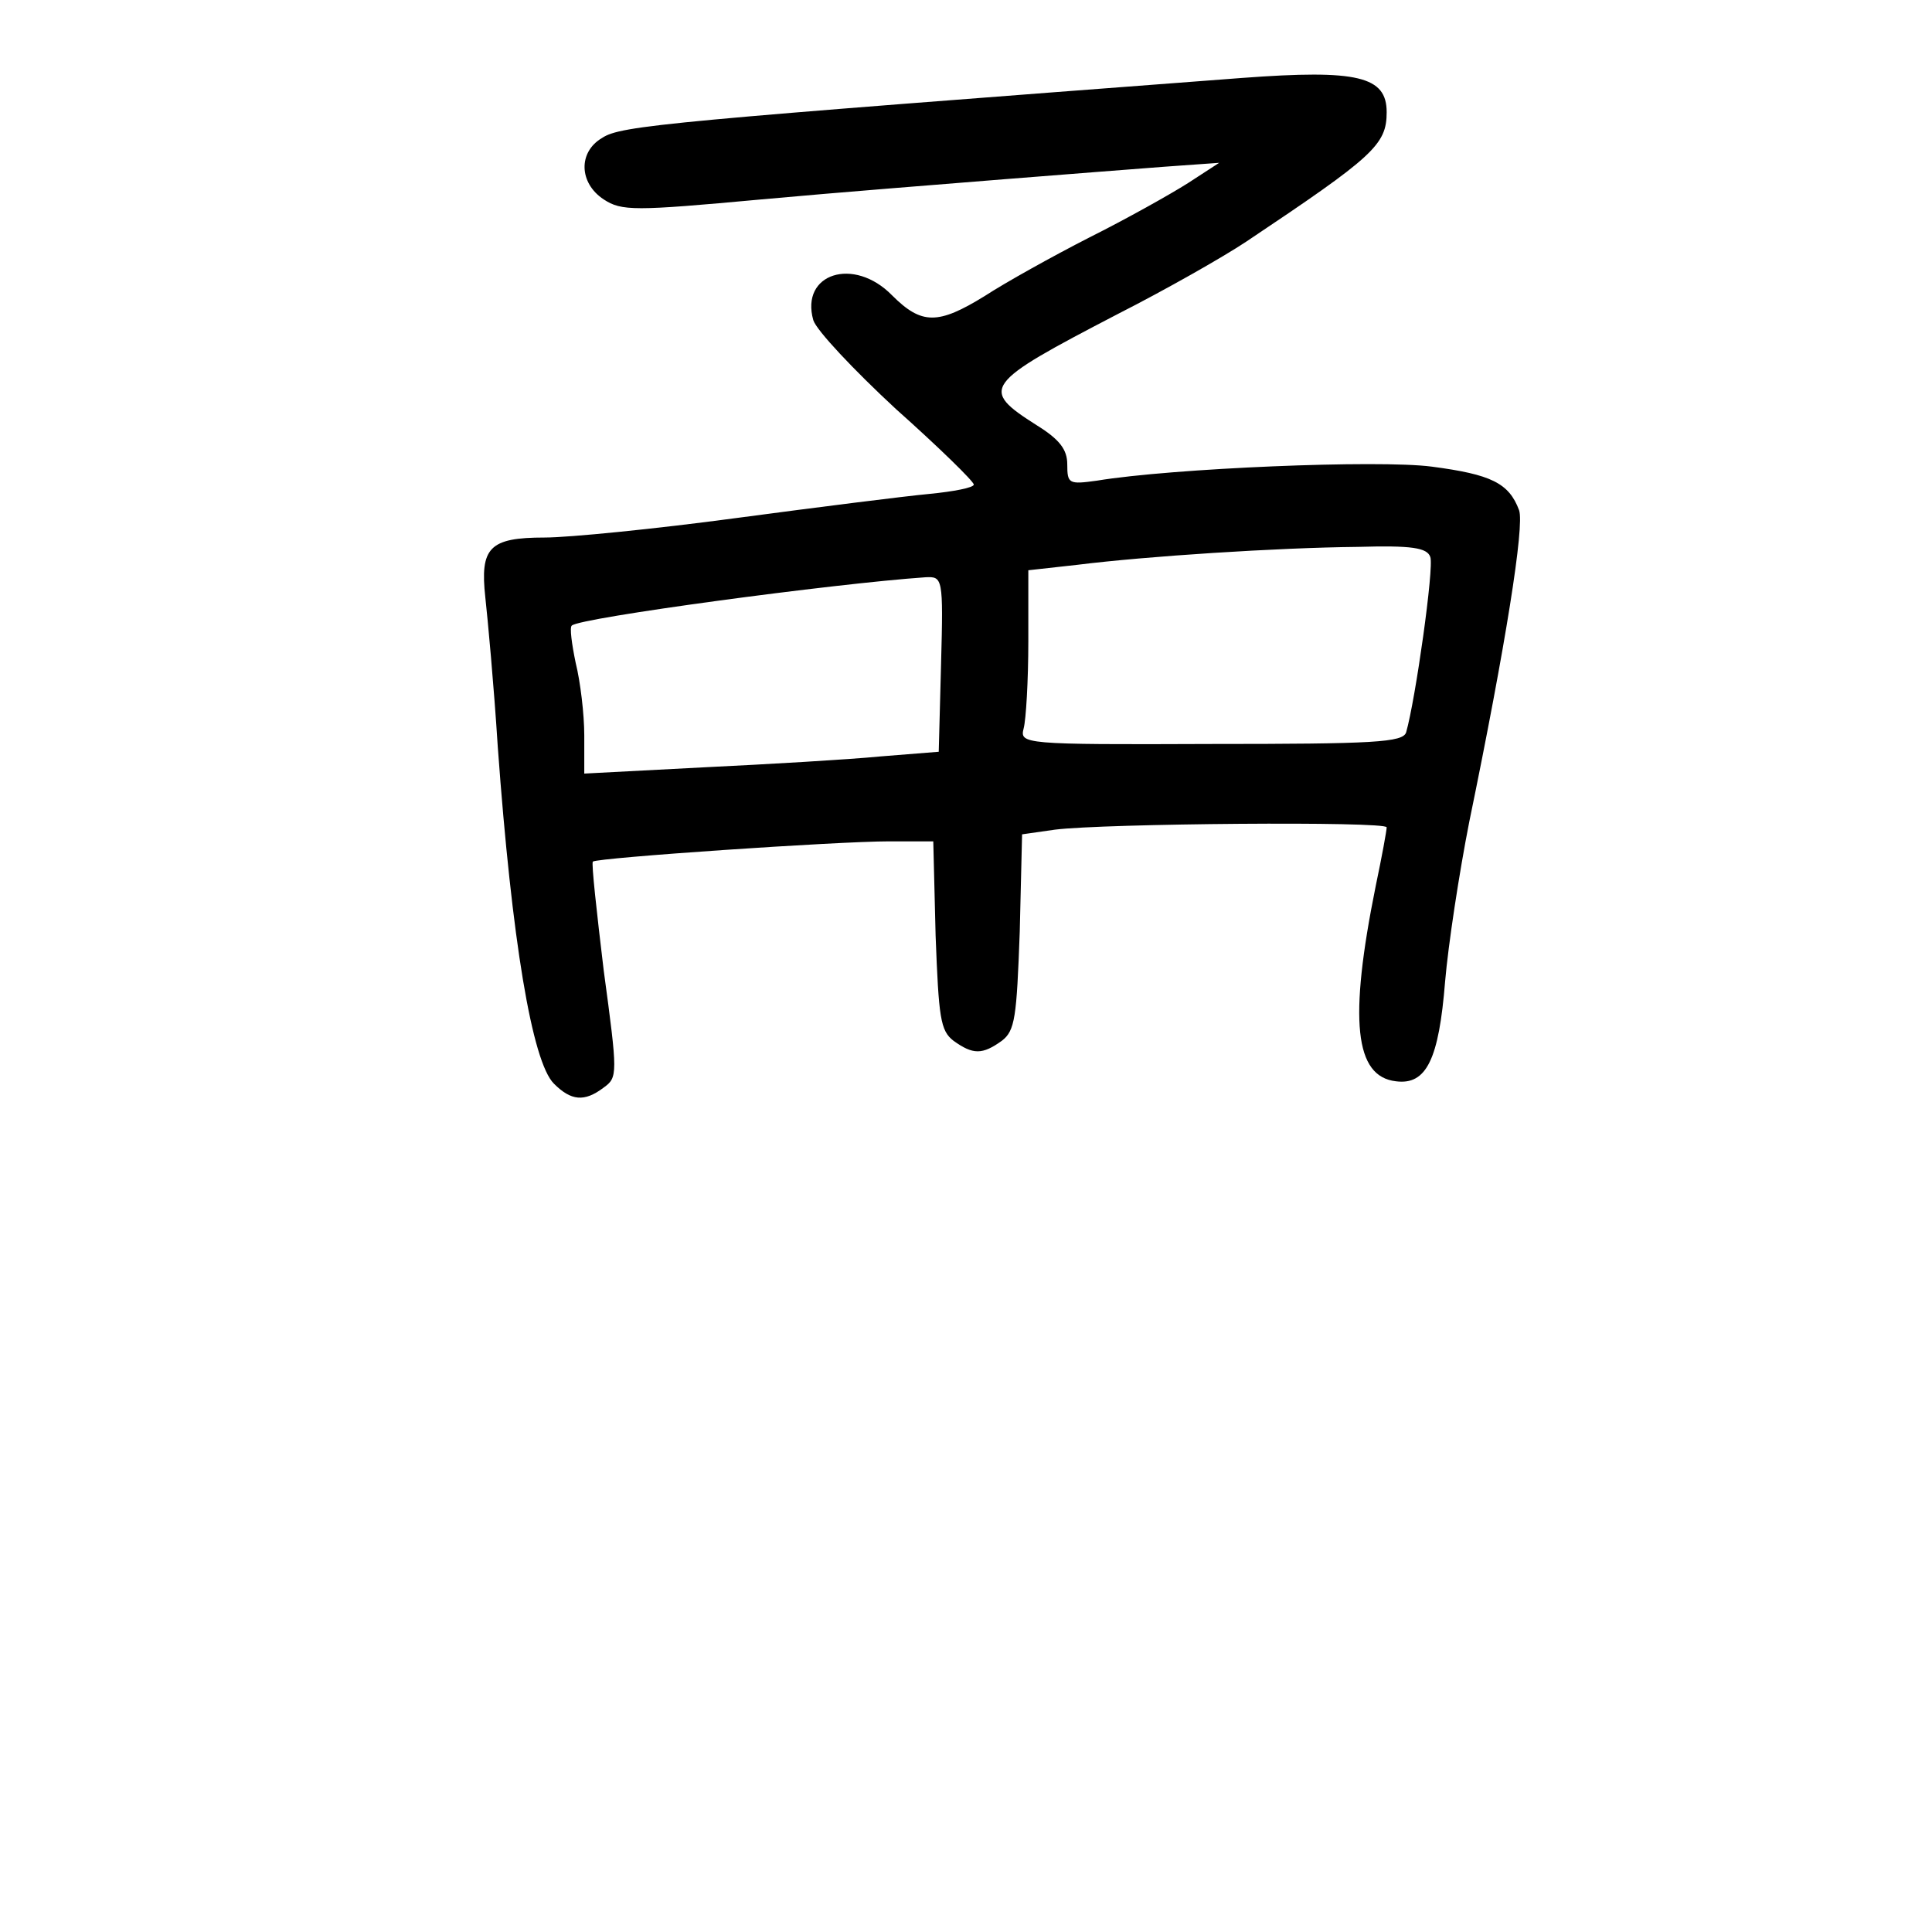 <?xml version="1.0" standalone="no"?>
<!DOCTYPE svg PUBLIC "-//W3C//DTD SVG 20010904//EN"
 "http://www.w3.org/TR/2001/REC-SVG-20010904/DTD/svg10.dtd">
<svg version="1.0" xmlns="http://www.w3.org/2000/svg"
 width="248pt" height="248pt" viewBox="0 0 248 248"
 preserveAspectRatio="xMidYMid meet">
<g transform="translate(0,248) scale(0.1,-0.1)"
fill="#000000" stroke="none">
<path d="M1595 2380 c-738 -56 -798 -61 -822 -77 -31 -18 -30 -58 2 -79 23
-15 39 -15 202 0 98 9 239 20 313 26 74 6 167 13 205 16 l70 5 -40 -26 c-22
-14 -79 -46 -127 -70 -47 -24 -108 -58 -134 -75 -60 -37 -81 -37 -119 1 -49
50 -118 28 -101 -32 4 -13 52 -64 106 -114 55 -49 100 -93 100 -97 0 -4 -26
-9 -57 -12 -32 -3 -143 -17 -248 -31 -104 -14 -215 -25 -246 -25 -71 0 -83
-13 -76 -77 3 -27 11 -113 16 -192 18 -248 44 -404 72 -432 22 -22 39 -24 64
-5 18 13 18 17 0 150 -9 75 -16 138 -14 140 6 5 314 26 380 26 l57 0 3 -121
c4 -105 6 -122 23 -135 25 -18 37 -18 62 0 17 13 19 30 23 140 l3 125 42 6
c63 8 426 11 426 3 0 -4 -6 -37 -14 -75 -35 -173 -27 -245 26 -251 39 -5 55
28 63 128 4 47 18 139 31 205 47 228 71 380 64 400 -13 35 -36 46 -112 56 -68
9 -333 -2 -430 -18 -36 -5 -38 -4 -38 21 0 19 -10 32 -39 50 -74 47 -69 53
104 143 61 31 135 73 165 93 163 109 180 124 180 166 0 46 -37 55 -185 44z
m241 -615 c5 -13 -19 -183 -31 -225 -4 -13 -41 -15 -251 -15 -242 -1 -245 0
-240 20 3 11 6 61 6 112 l0 91 63 7 c88 11 257 22 360 23 69 2 89 -1 93 -13z
m-628 -137 l-3 -113 -75 -6 c-41 -4 -144 -10 -227 -14 l-153 -8 0 49 c0 27 -5
69 -11 93 -5 24 -8 46 -5 48 10 10 337 54 454 62 22 1 23 0 20 -111z"/>
</g>
</svg>
